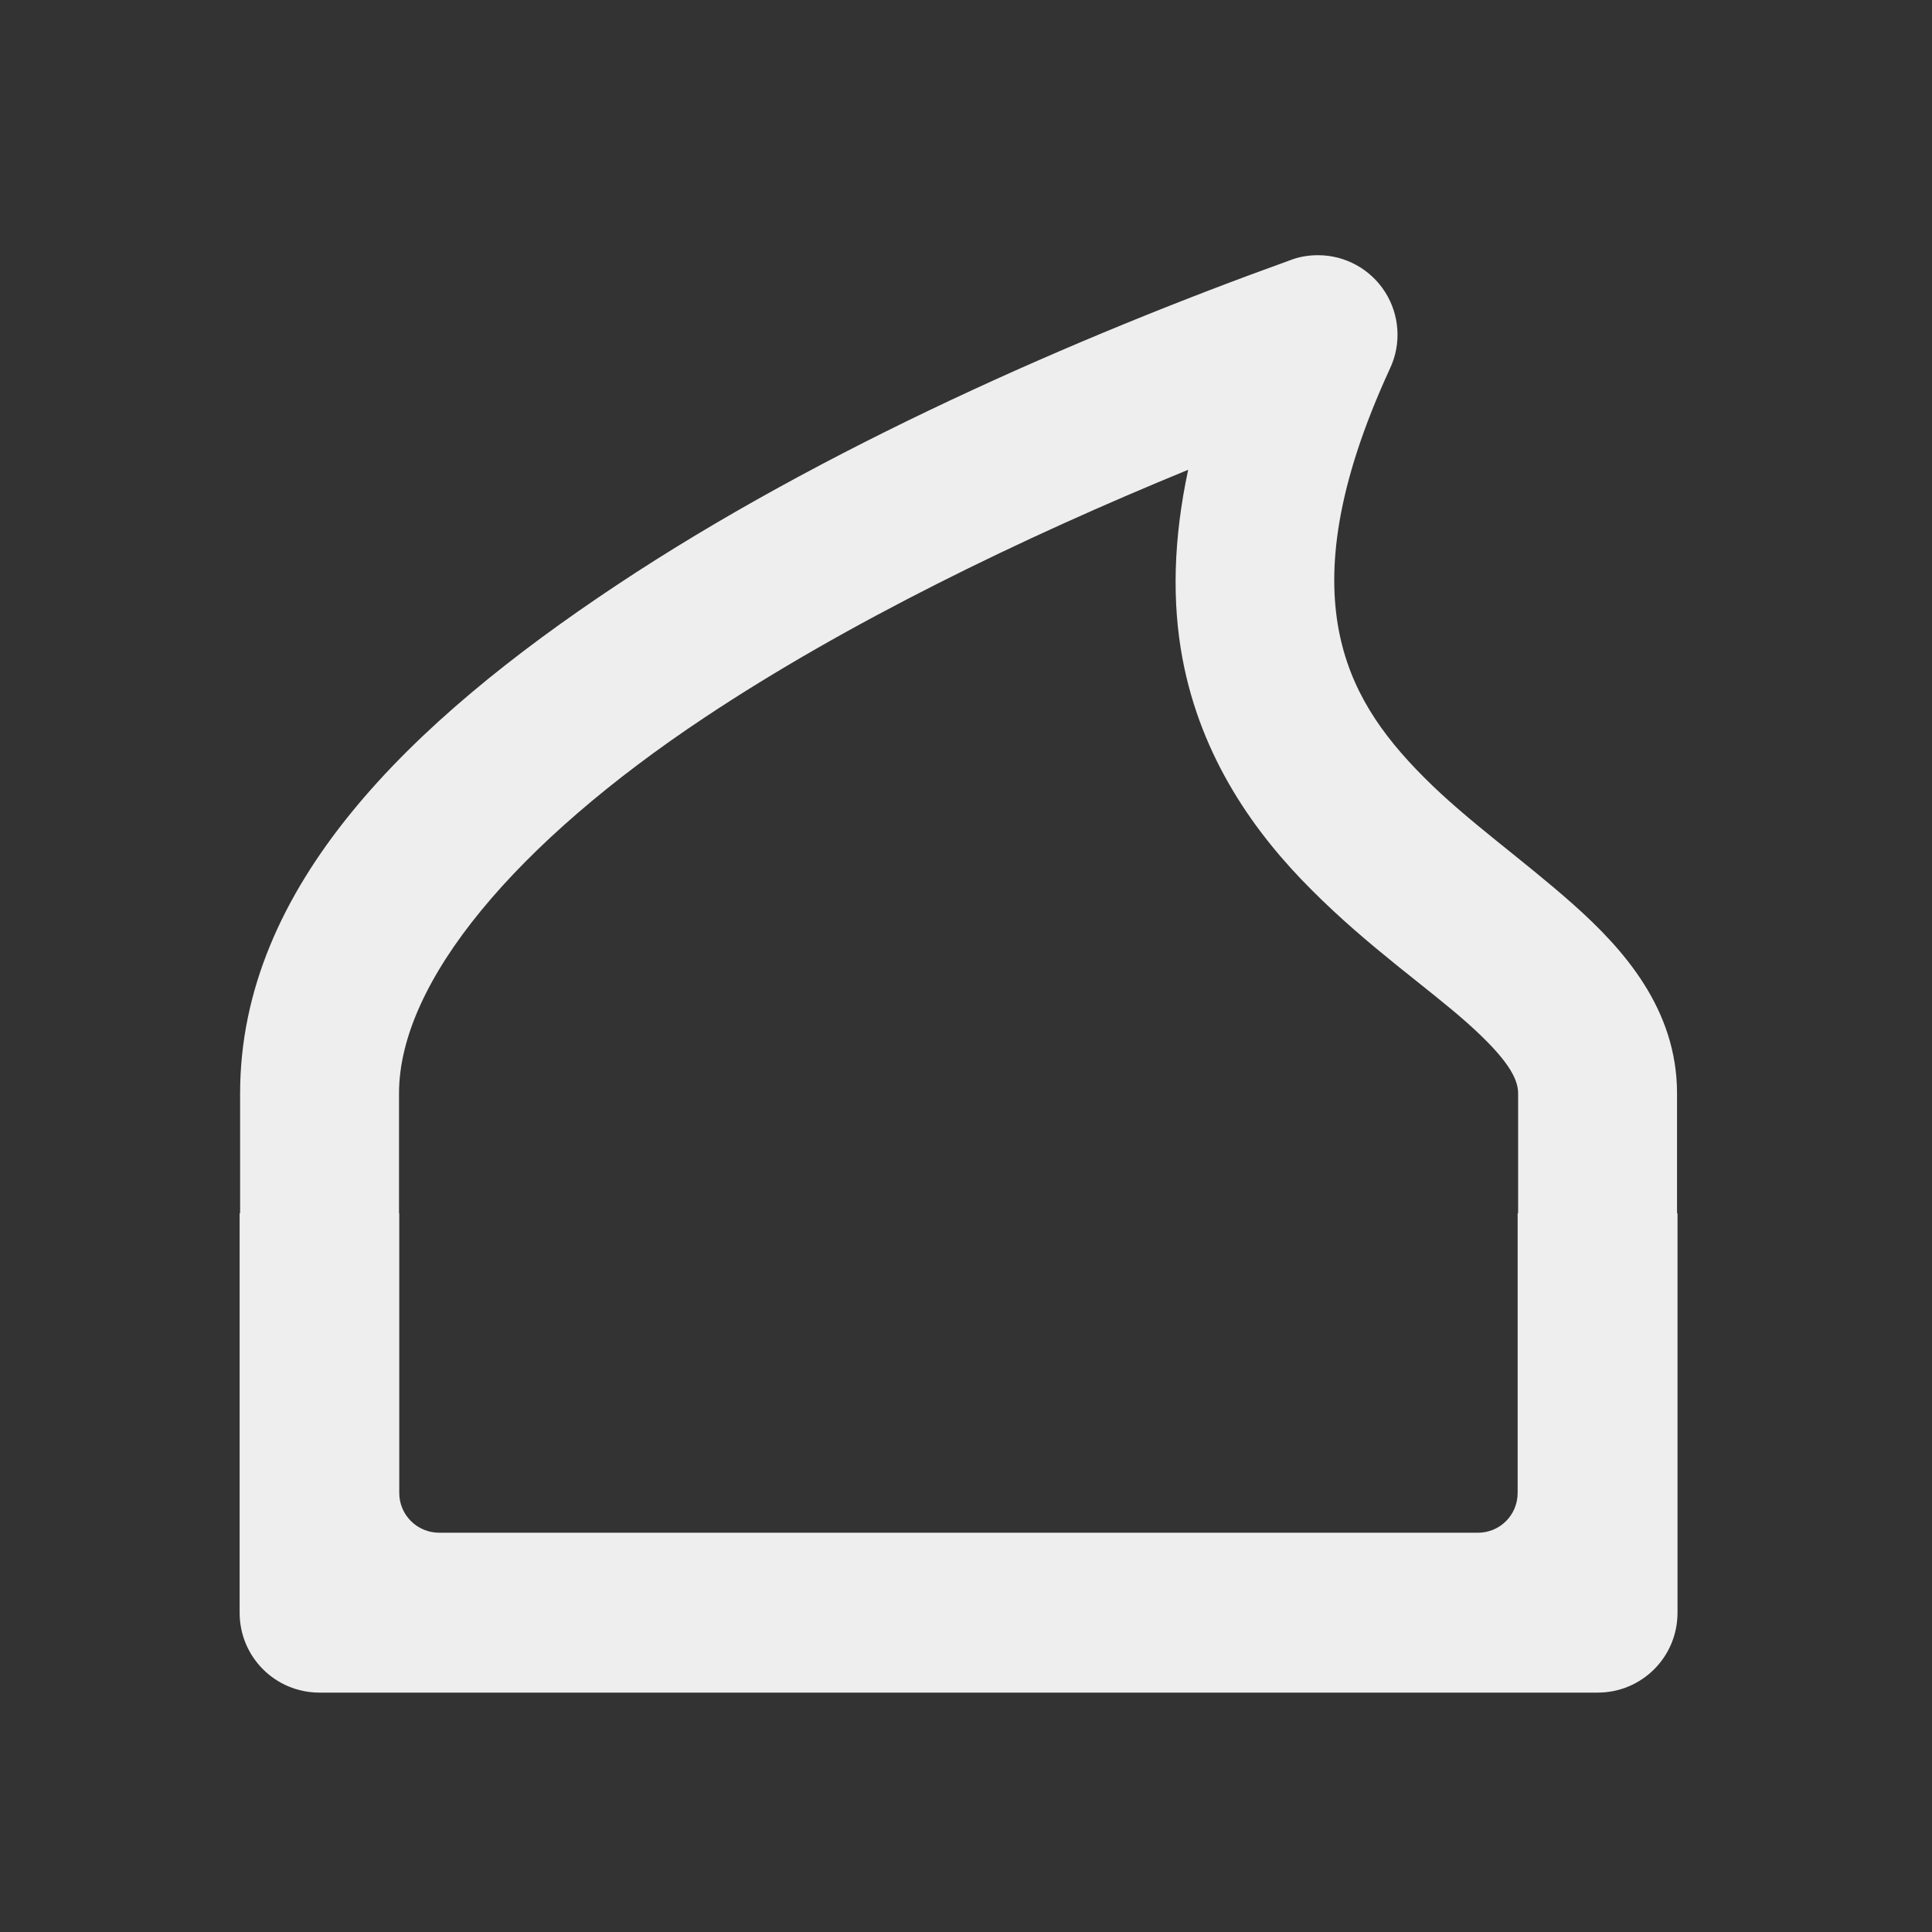 
<svg xmlns="http://www.w3.org/2000/svg" xmlns:xlink="http://www.w3.org/1999/xlink" width="32px" height="32px" viewBox="0 0 32 32" version="1.1">
<rect x="0" y="0" width="32" height="32" fill="#333333" stroke="none"/>
<g id="surface1">
     <defs>
  <style id="current-color-scheme" type="text/css">
   .ColorScheme-Text { color:#eeeeee; } .ColorScheme-Highlight { color:#424242; }
  </style>
 </defs>
<path style="fill:currentColor" class="ColorScheme-Text" d="M 21.832 4.227 C 21.68 4.227 21.527 4.25 21.383 4.305 C 17.824 5.586 13.617 7.43 10.215 9.691 C 6.809 11.953 3.977 14.672 3.977 18.109 L 3.977 20.094 L 3.969 20.094 L 3.969 26.711 C 3.969 27.445 4.559 28.035 5.293 28.035 L 26.461 28.035 C 27.195 28.035 27.785 27.445 27.785 26.711 L 27.785 20.094 L 27.777 20.094 L 27.777 18.109 C 27.777 16.715 26.891 15.719 26.055 14.977 C 25.219 14.234 24.305 13.598 23.59 12.879 C 22.871 12.16 22.359 11.422 22.172 10.426 C 21.988 9.43 22.113 8.074 23.027 6.094 C 23.215 5.688 23.18 5.211 22.941 4.836 C 22.699 4.457 22.281 4.227 21.832 4.227 Z M 19.68 7.781 C 19.434 8.93 19.41 9.973 19.586 10.91 C 19.895 12.559 20.789 13.809 21.727 14.742 C 22.66 15.68 23.652 16.363 24.305 16.945 C 24.957 17.527 25.145 17.855 25.145 18.109 L 25.145 20.094 L 25.137 20.094 L 25.137 24.727 C 25.137 25.094 24.844 25.387 24.477 25.387 L 7.277 25.387 C 6.91 25.387 6.613 25.094 6.613 24.727 L 6.613 20.094 L 6.609 20.094 L 6.609 18.109 C 6.609 16.258 8.555 13.953 11.672 11.883 C 14.027 10.316 16.926 8.91 19.68 7.781 Z M 19.68 7.781 "/>
</g>
</svg>

